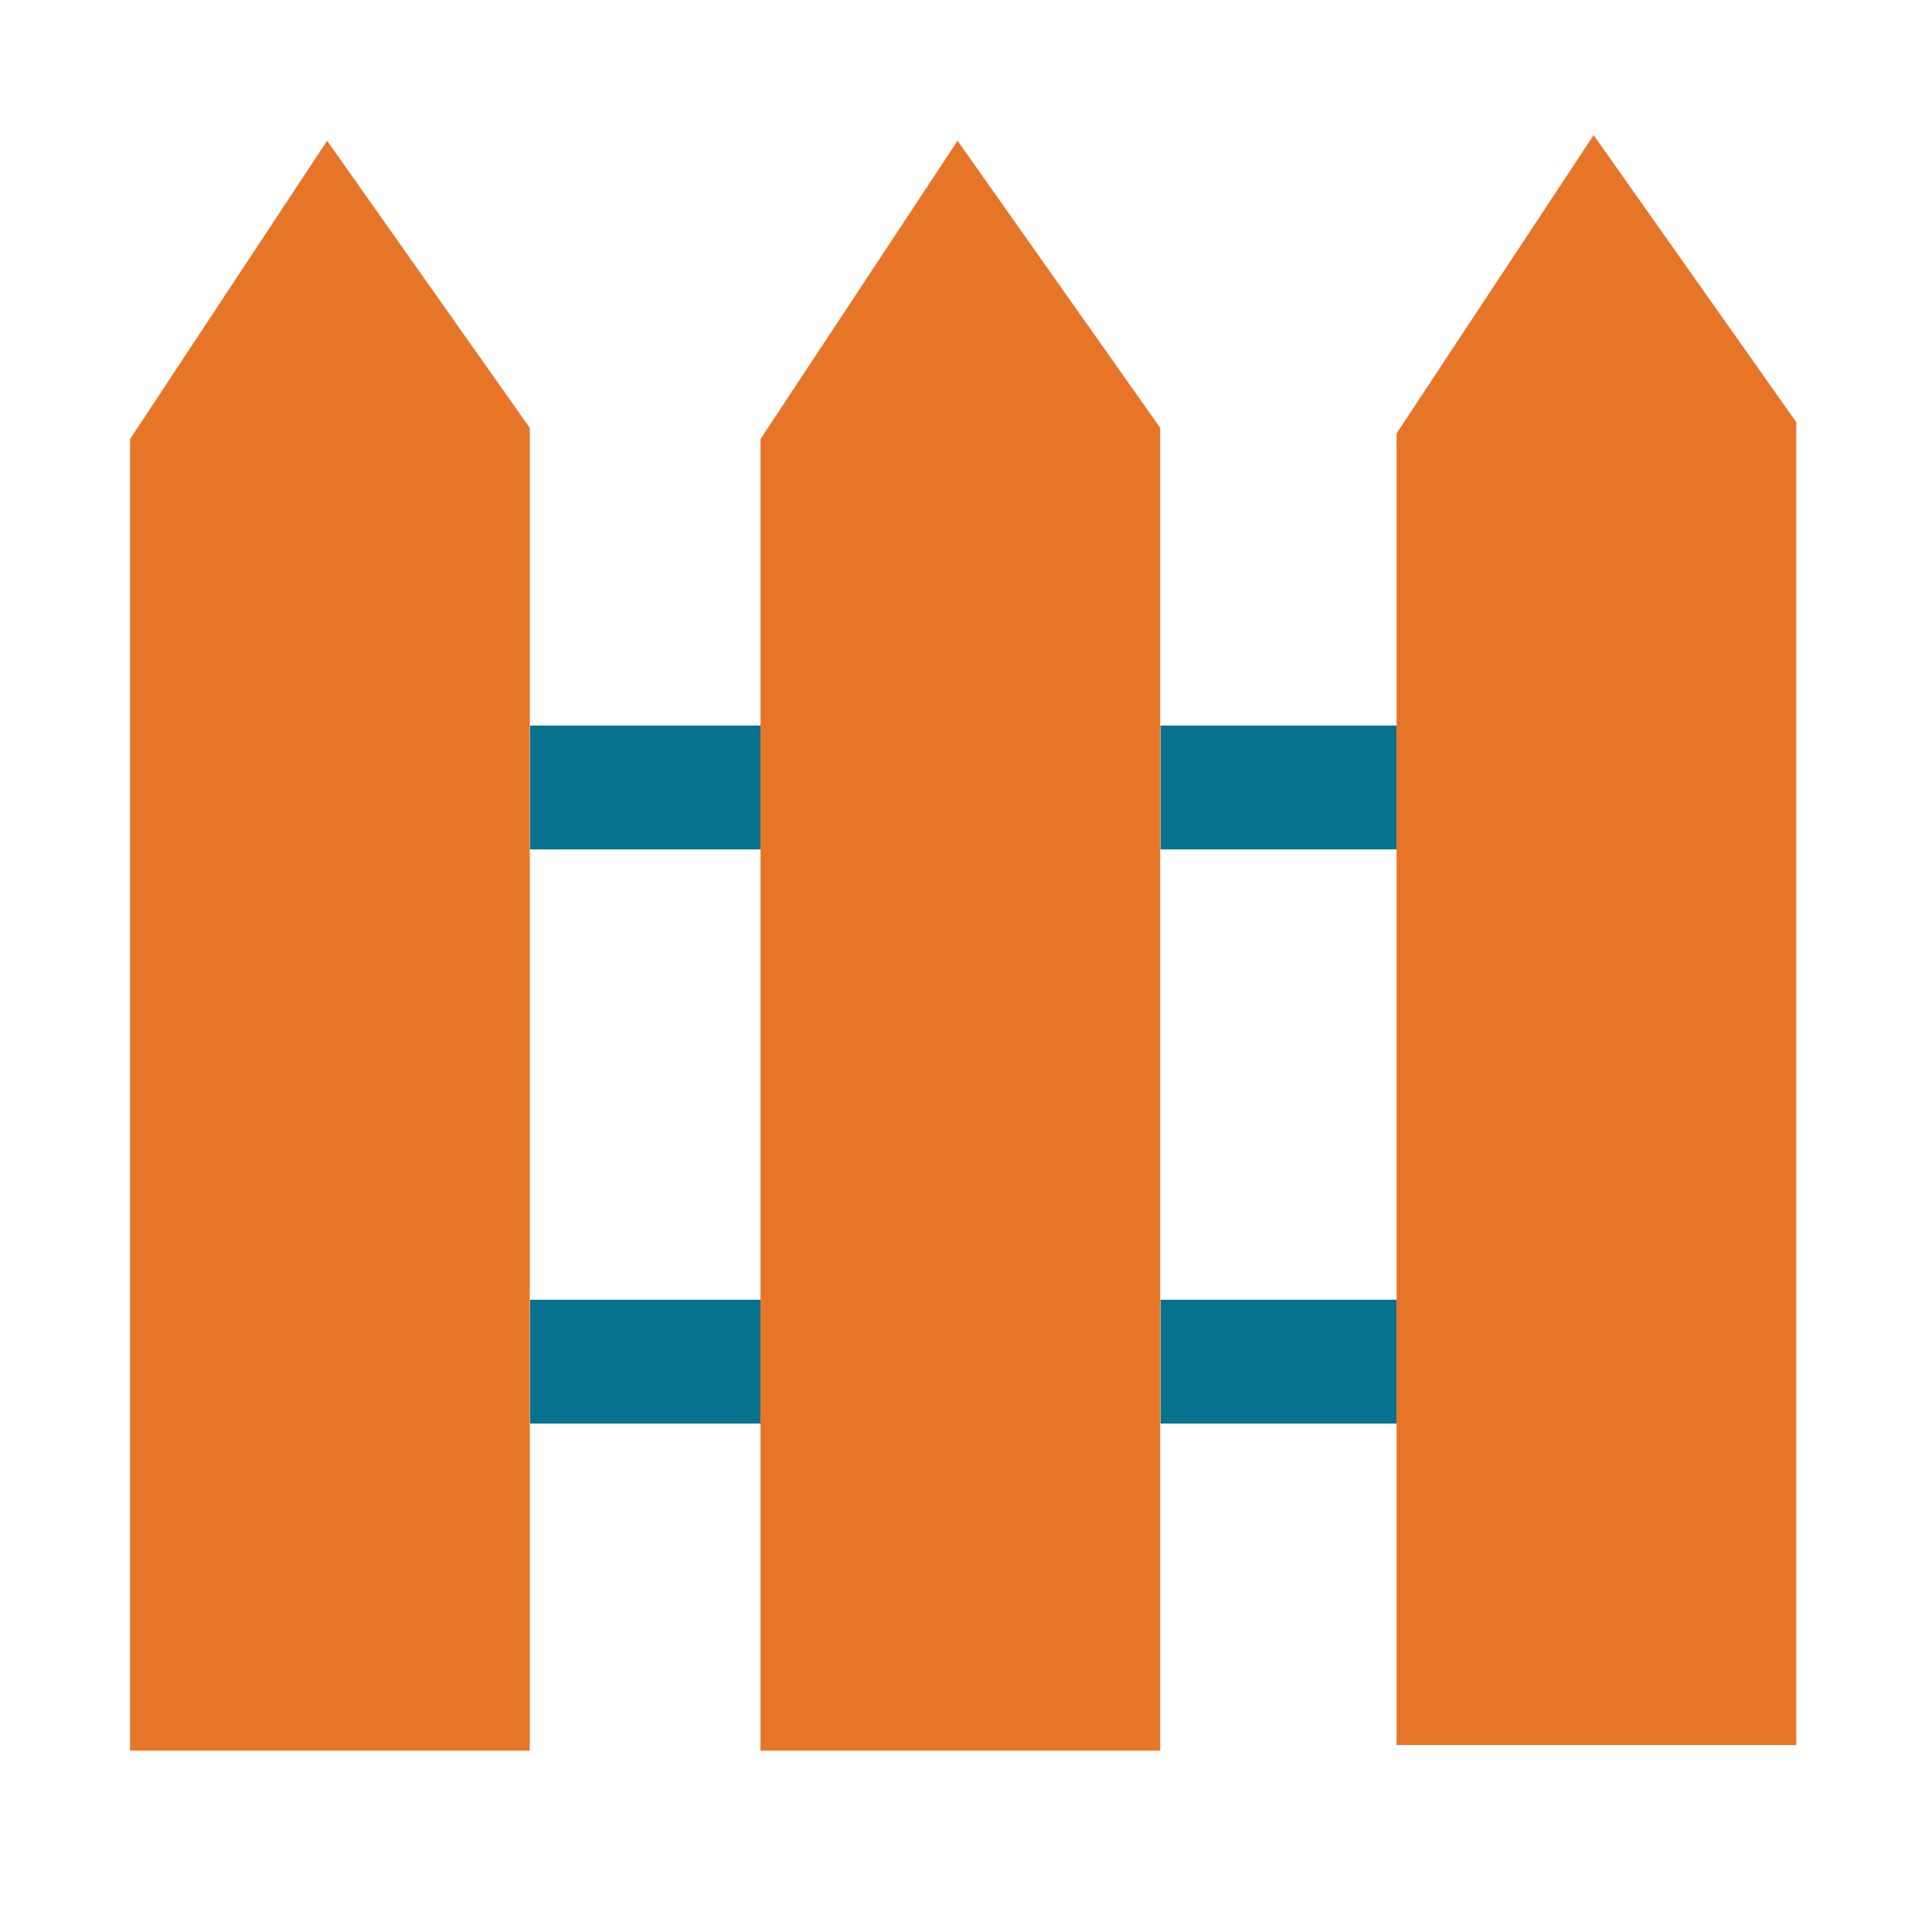 <?xml version="1.0" encoding="utf-8"?>
<!-- Generator: Adobe Illustrator 16.0.0, SVG Export Plug-In . SVG Version: 6.00 Build 0)  -->
<!DOCTYPE svg PUBLIC "-//W3C//DTD SVG 1.1//EN" "http://www.w3.org/Graphics/SVG/1.1/DTD/svg11.dtd">
<svg version="1.1" id="图形" xmlns="http://www.w3.org/2000/svg" xmlns:xlink="http://www.w3.org/1999/xlink" x="0px" y="0px"
	 width="1024px" height="1024px" viewBox="0 0 1024 1024" enable-background="new 0 0 1024 1024" xml:space="preserve">
<g>
	<rect x="280.93" y="384.57" class="c1-fill" fill="#06728D" width="122.31" height="65.63"/>
	<rect x="615.08" y="384.57" class="c1-fill" fill="#06728D" width="125.29" height="65.63"/>
	<rect x="280.93" y="688.89" class="c1-fill" fill="#06728D" width="122.31" height="65.63"/>
	<rect x="615.08" y="688.89" class="c1-fill" fill="#06728D" width="125.29" height="65.63"/>
	<polygon class="c2-fill" fill="#E77528" points="280.782,927.886 280.782,226.765 173.375,74.604 68.938,232.726 68.938,927.886 	"/>
	<polygon class="c2-fill" fill="#E77528" points="614.926,927.886 614.926,226.765 507.52,74.604 403.083,232.726 403.083,927.886 	"/>
	<polygon class="c2-fill" fill="#E77528" points="952.063,924.897 952.063,223.775 844.654,71.615 740.219,229.736 740.219,924.897 	"/>
</g>
</svg>
